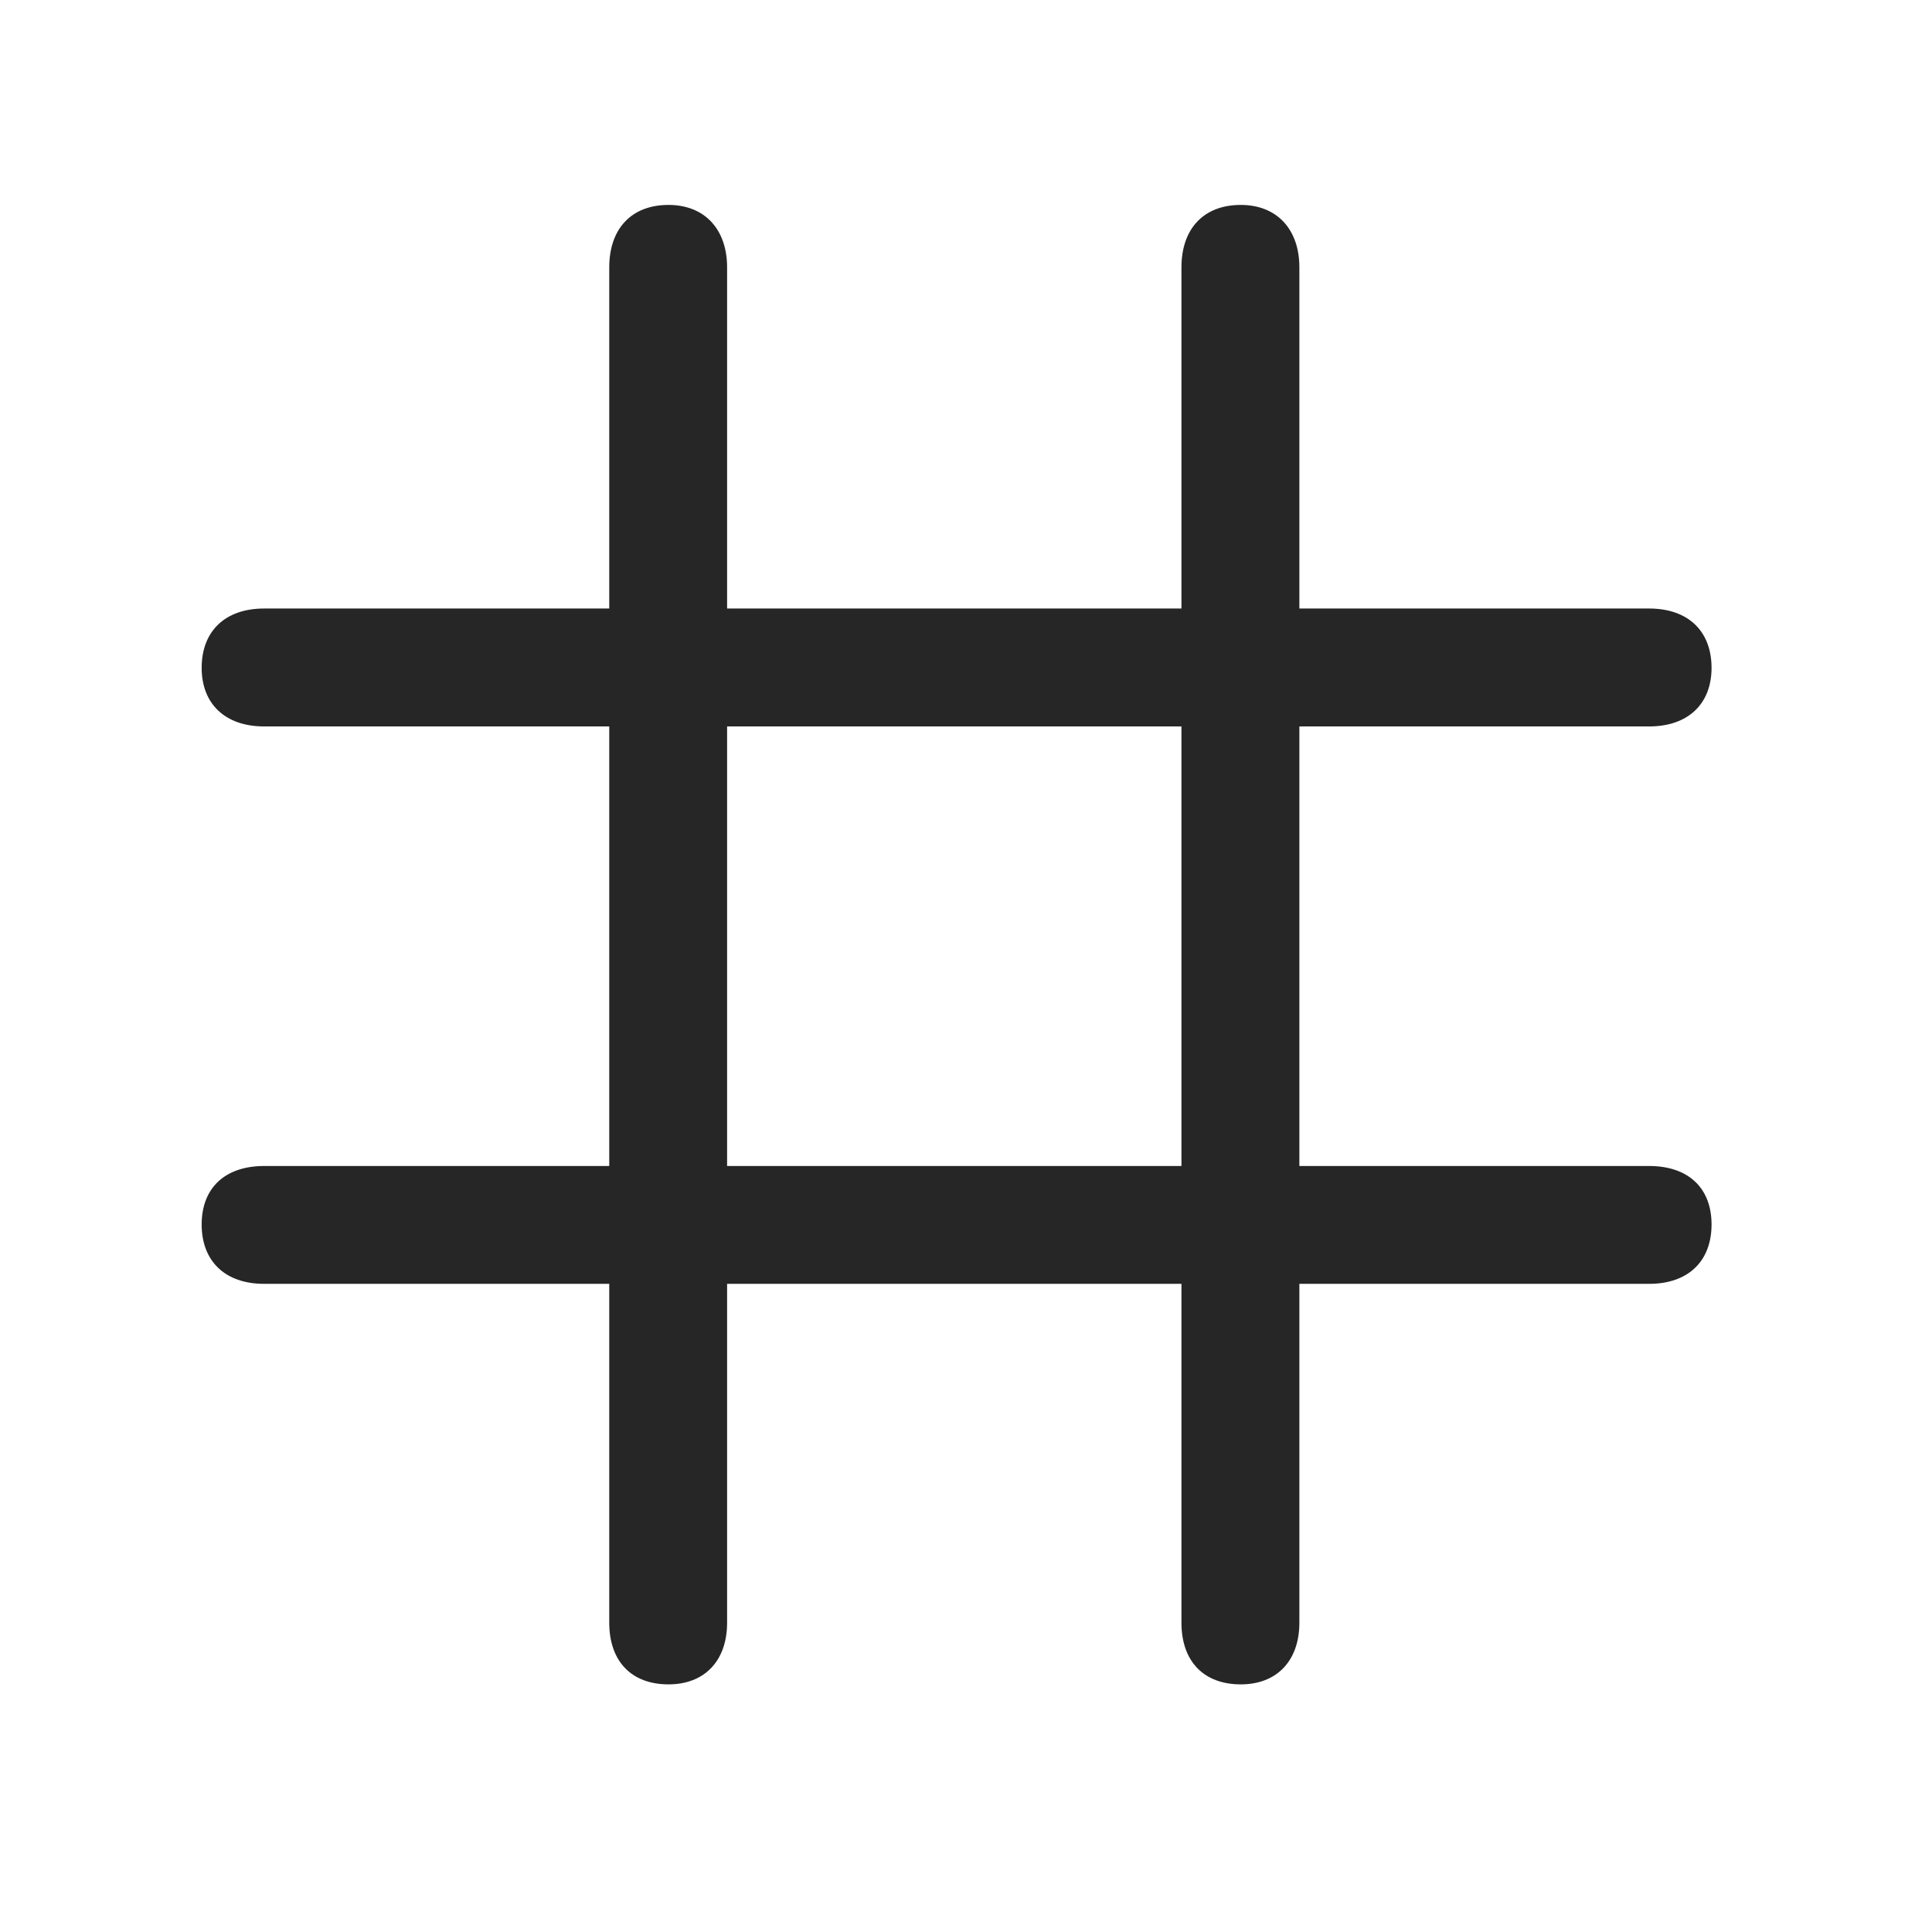 <svg width="29" height="29" viewBox="0 0 29 29" fill="currentColor" xmlns="http://www.w3.org/2000/svg">
<g clip-path="url(#clip0_2207_37047)">
<path d="M10.035 25.283C10.574 25.283 10.914 24.931 10.914 24.357V4.013C10.914 3.439 10.574 3.076 10.035 3.076C9.473 3.076 9.145 3.439 9.145 4.013V24.357C9.145 24.931 9.473 25.283 10.035 25.283ZM18.625 25.283C19.164 25.283 19.504 24.931 19.504 24.357V4.013C19.504 3.439 19.164 3.076 18.625 3.076C18.062 3.076 17.734 3.439 17.734 4.013V24.357C17.734 24.931 18.062 25.283 18.625 25.283ZM3.965 19.271H24.754C25.34 19.271 25.691 18.931 25.691 18.38C25.691 17.83 25.34 17.502 24.754 17.502H3.965C3.379 17.502 3.027 17.83 3.027 18.38C3.027 18.931 3.379 19.271 3.965 19.271ZM3.965 10.904H24.754C25.34 10.904 25.691 10.564 25.691 10.025C25.691 9.474 25.34 9.134 24.754 9.134H3.965C3.379 9.134 3.027 9.474 3.027 10.025C3.027 10.564 3.379 10.904 3.965 10.904Z" fill="currentColor" fill-opacity="0.85"/>
</g>
<defs>
<clipPath id="clip0_2207_37047">
<rect width="22.664" height="22.277" fill="currentColor" transform="translate(3.027 3.076)"/>
</clipPath>
</defs>
</svg>
